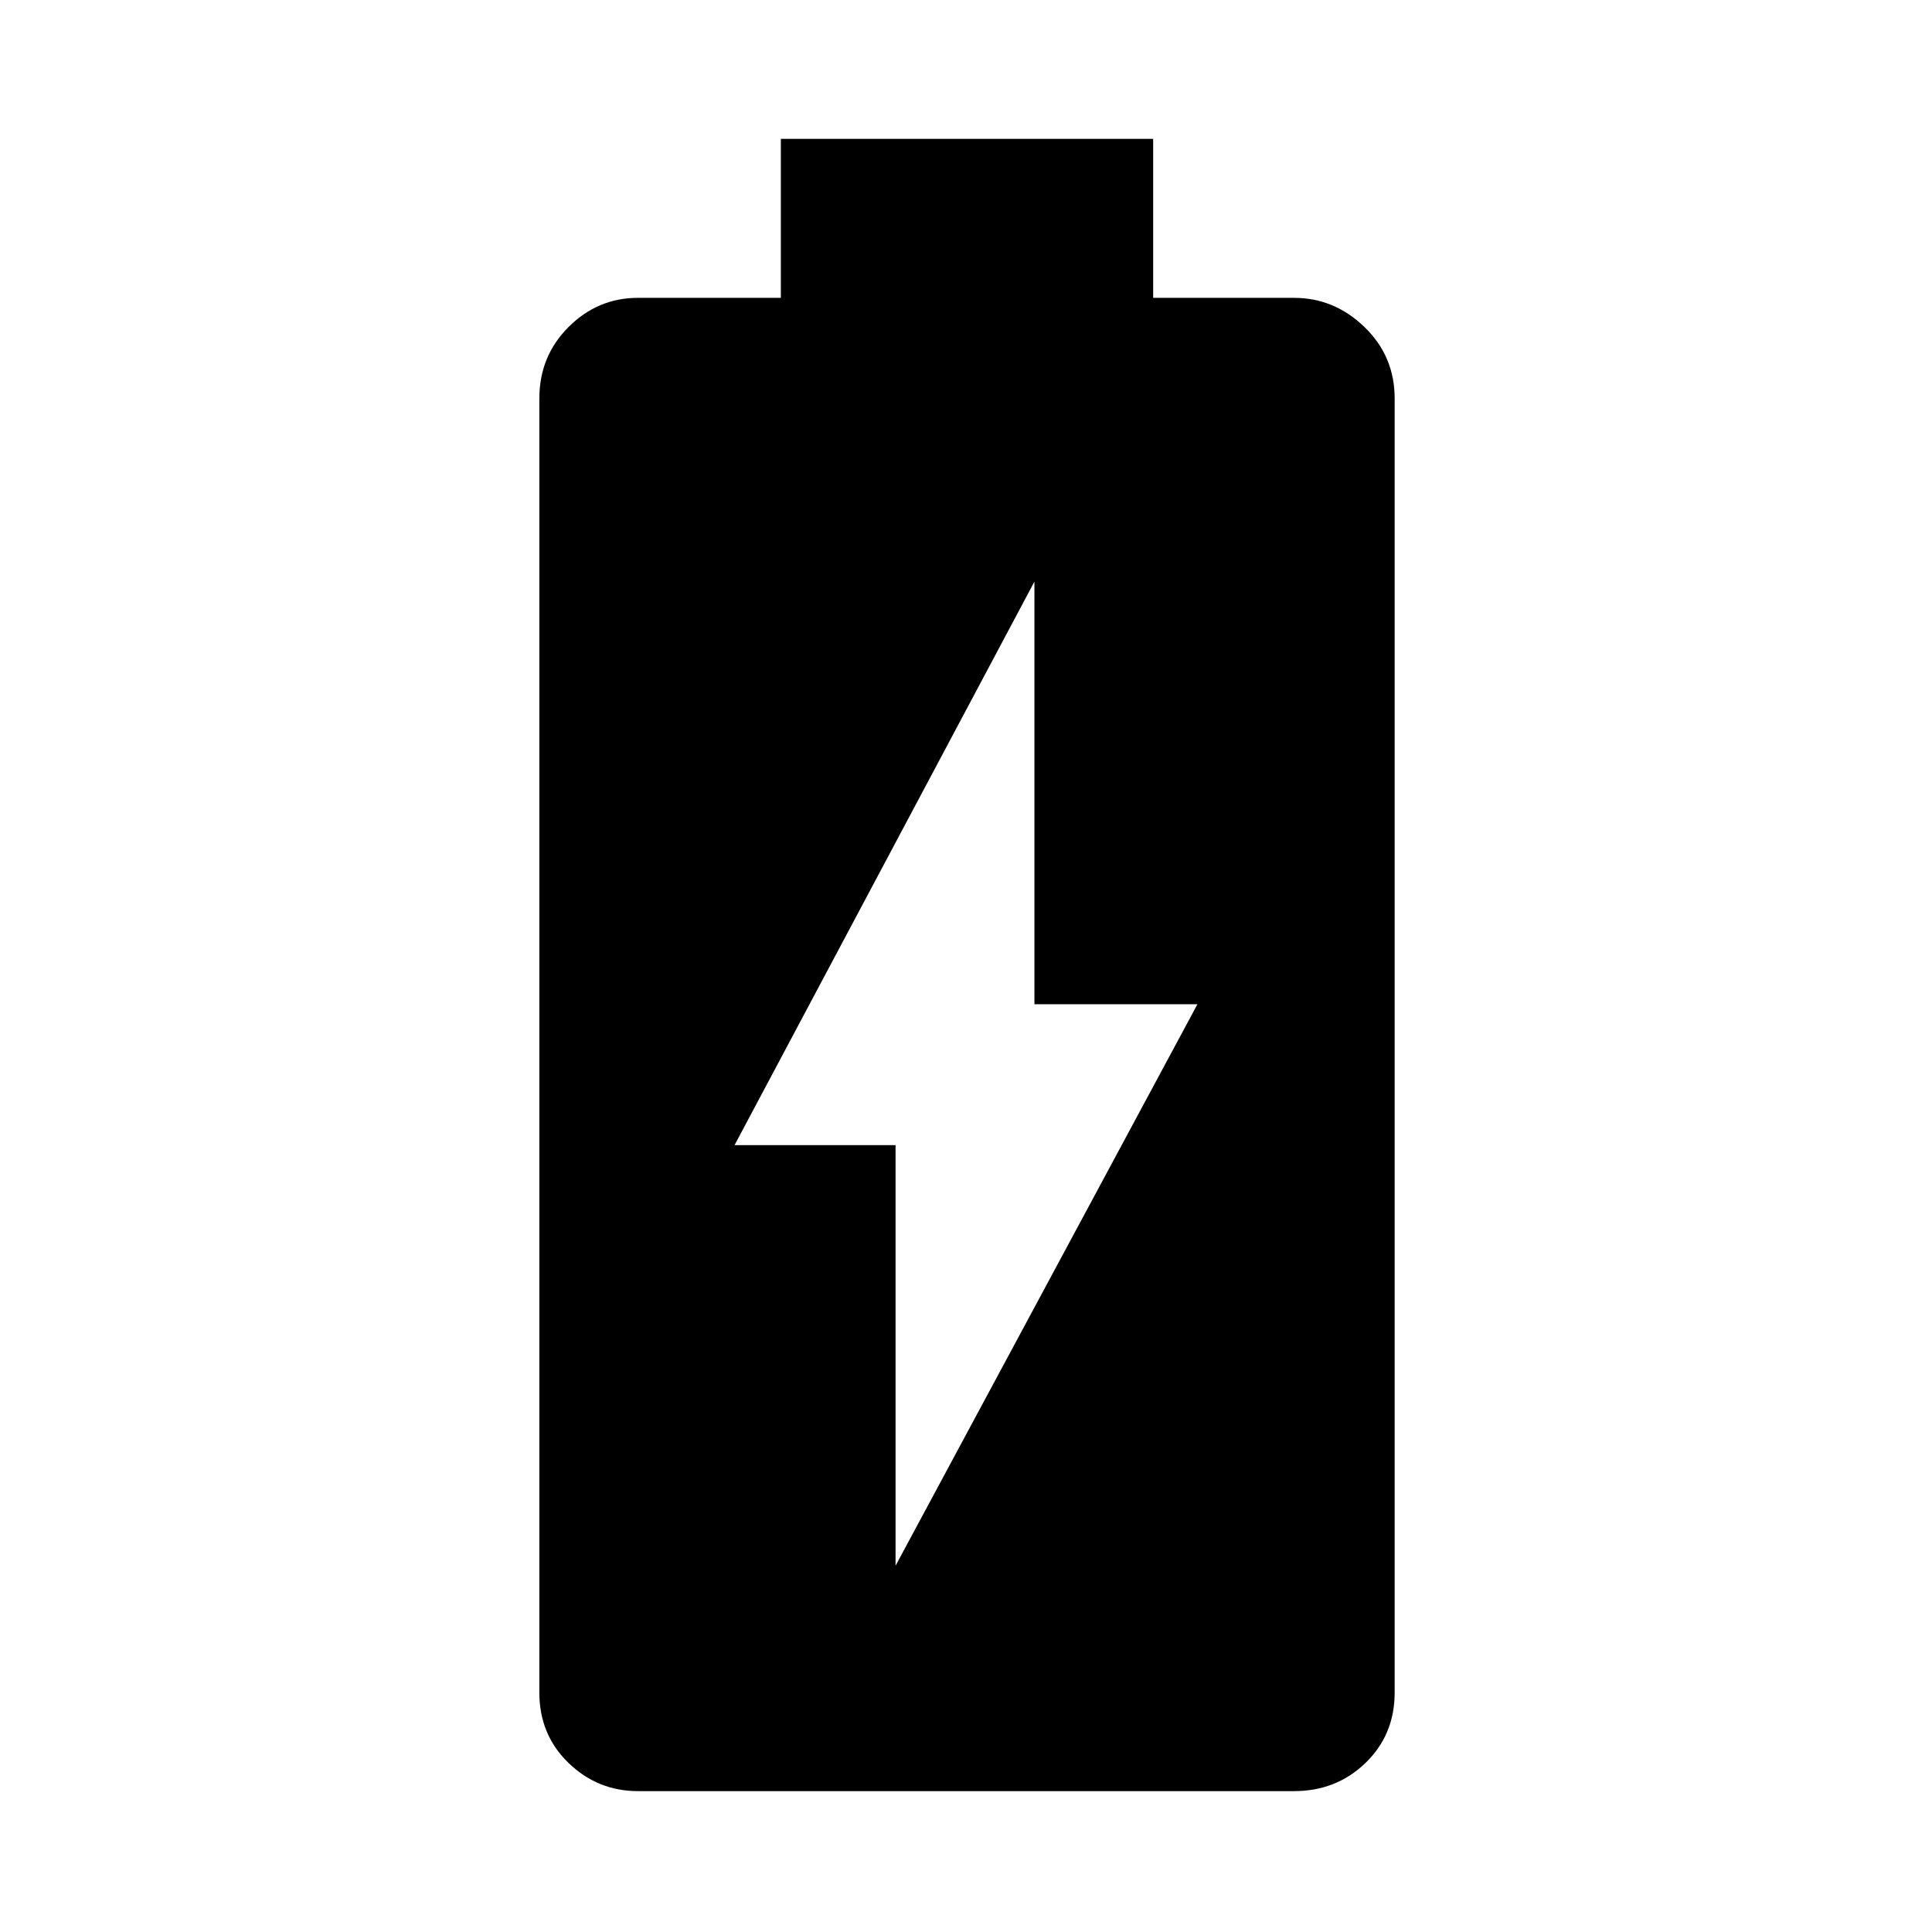 <svg xmlns="http://www.w3.org/2000/svg" height="48" width="48"><path d="M15.85 44.5q-1 0-1.725-.7-.725-.7-.725-1.75V9.9q0-1.05.725-1.775.725-.725 1.725-.725h3.55V3.45h9.25V7.4h3.5q1 0 1.75.725t.75 1.775v32.15q0 1.05-.725 1.75t-1.775.7Zm6.4-5.6 7.5-13.95H25.7v-10.5l-7.45 14h4Z"/></svg>